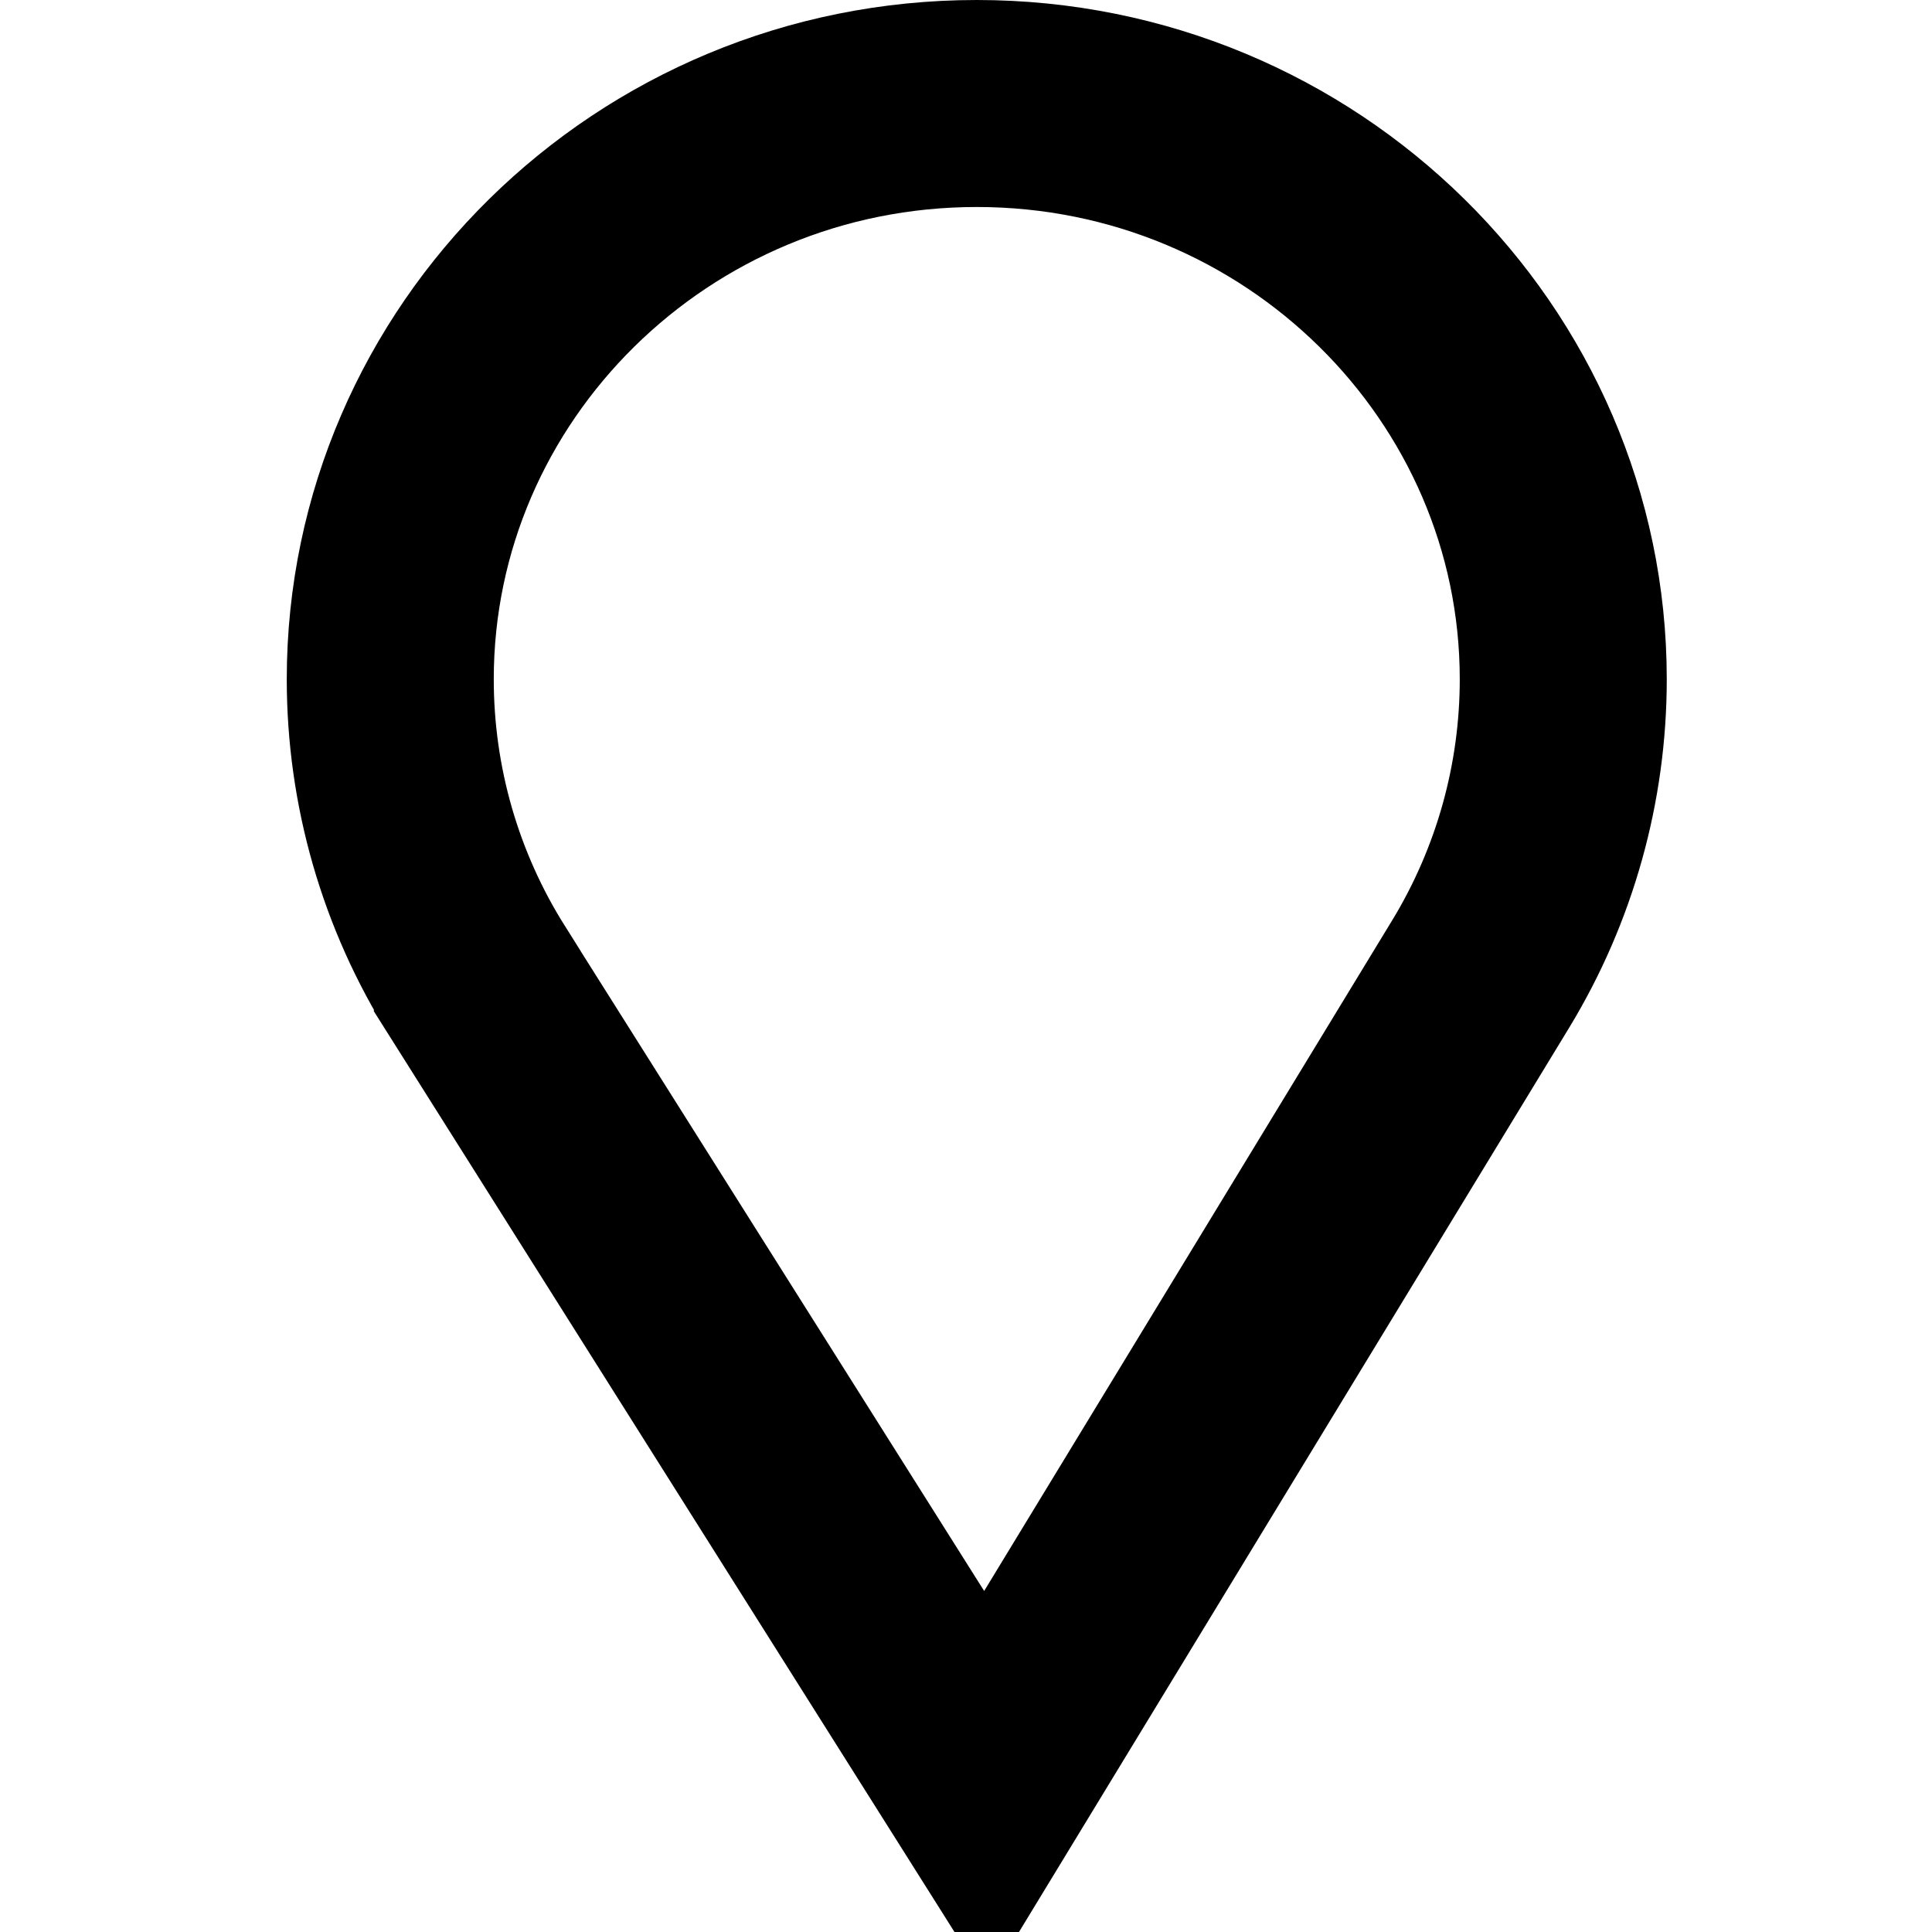 <svg width="14" height="14" viewBox="0 0 14 14" fill="none" xmlns="http://www.w3.org/2000/svg">
<path d="M2.828 4.922C2.828 2.633 4.724 0.75 7.078 0.75C9.432 0.75 11.328 2.633 11.328 4.922C11.328 5.674 11.122 6.411 10.732 7.054C10.732 7.054 10.732 7.054 10.732 7.054C10.732 7.054 10.732 7.054 10.732 7.054L7.143 12.953L3.459 7.111C3.459 7.111 3.459 7.11 3.459 7.11C3.046 6.454 2.828 5.697 2.828 4.922ZM7.428 13.406C7.428 13.406 7.428 13.406 7.428 13.406L7.428 13.406L7.428 13.406Z" stroke="black" stroke-width="1.5"/>
</svg>
